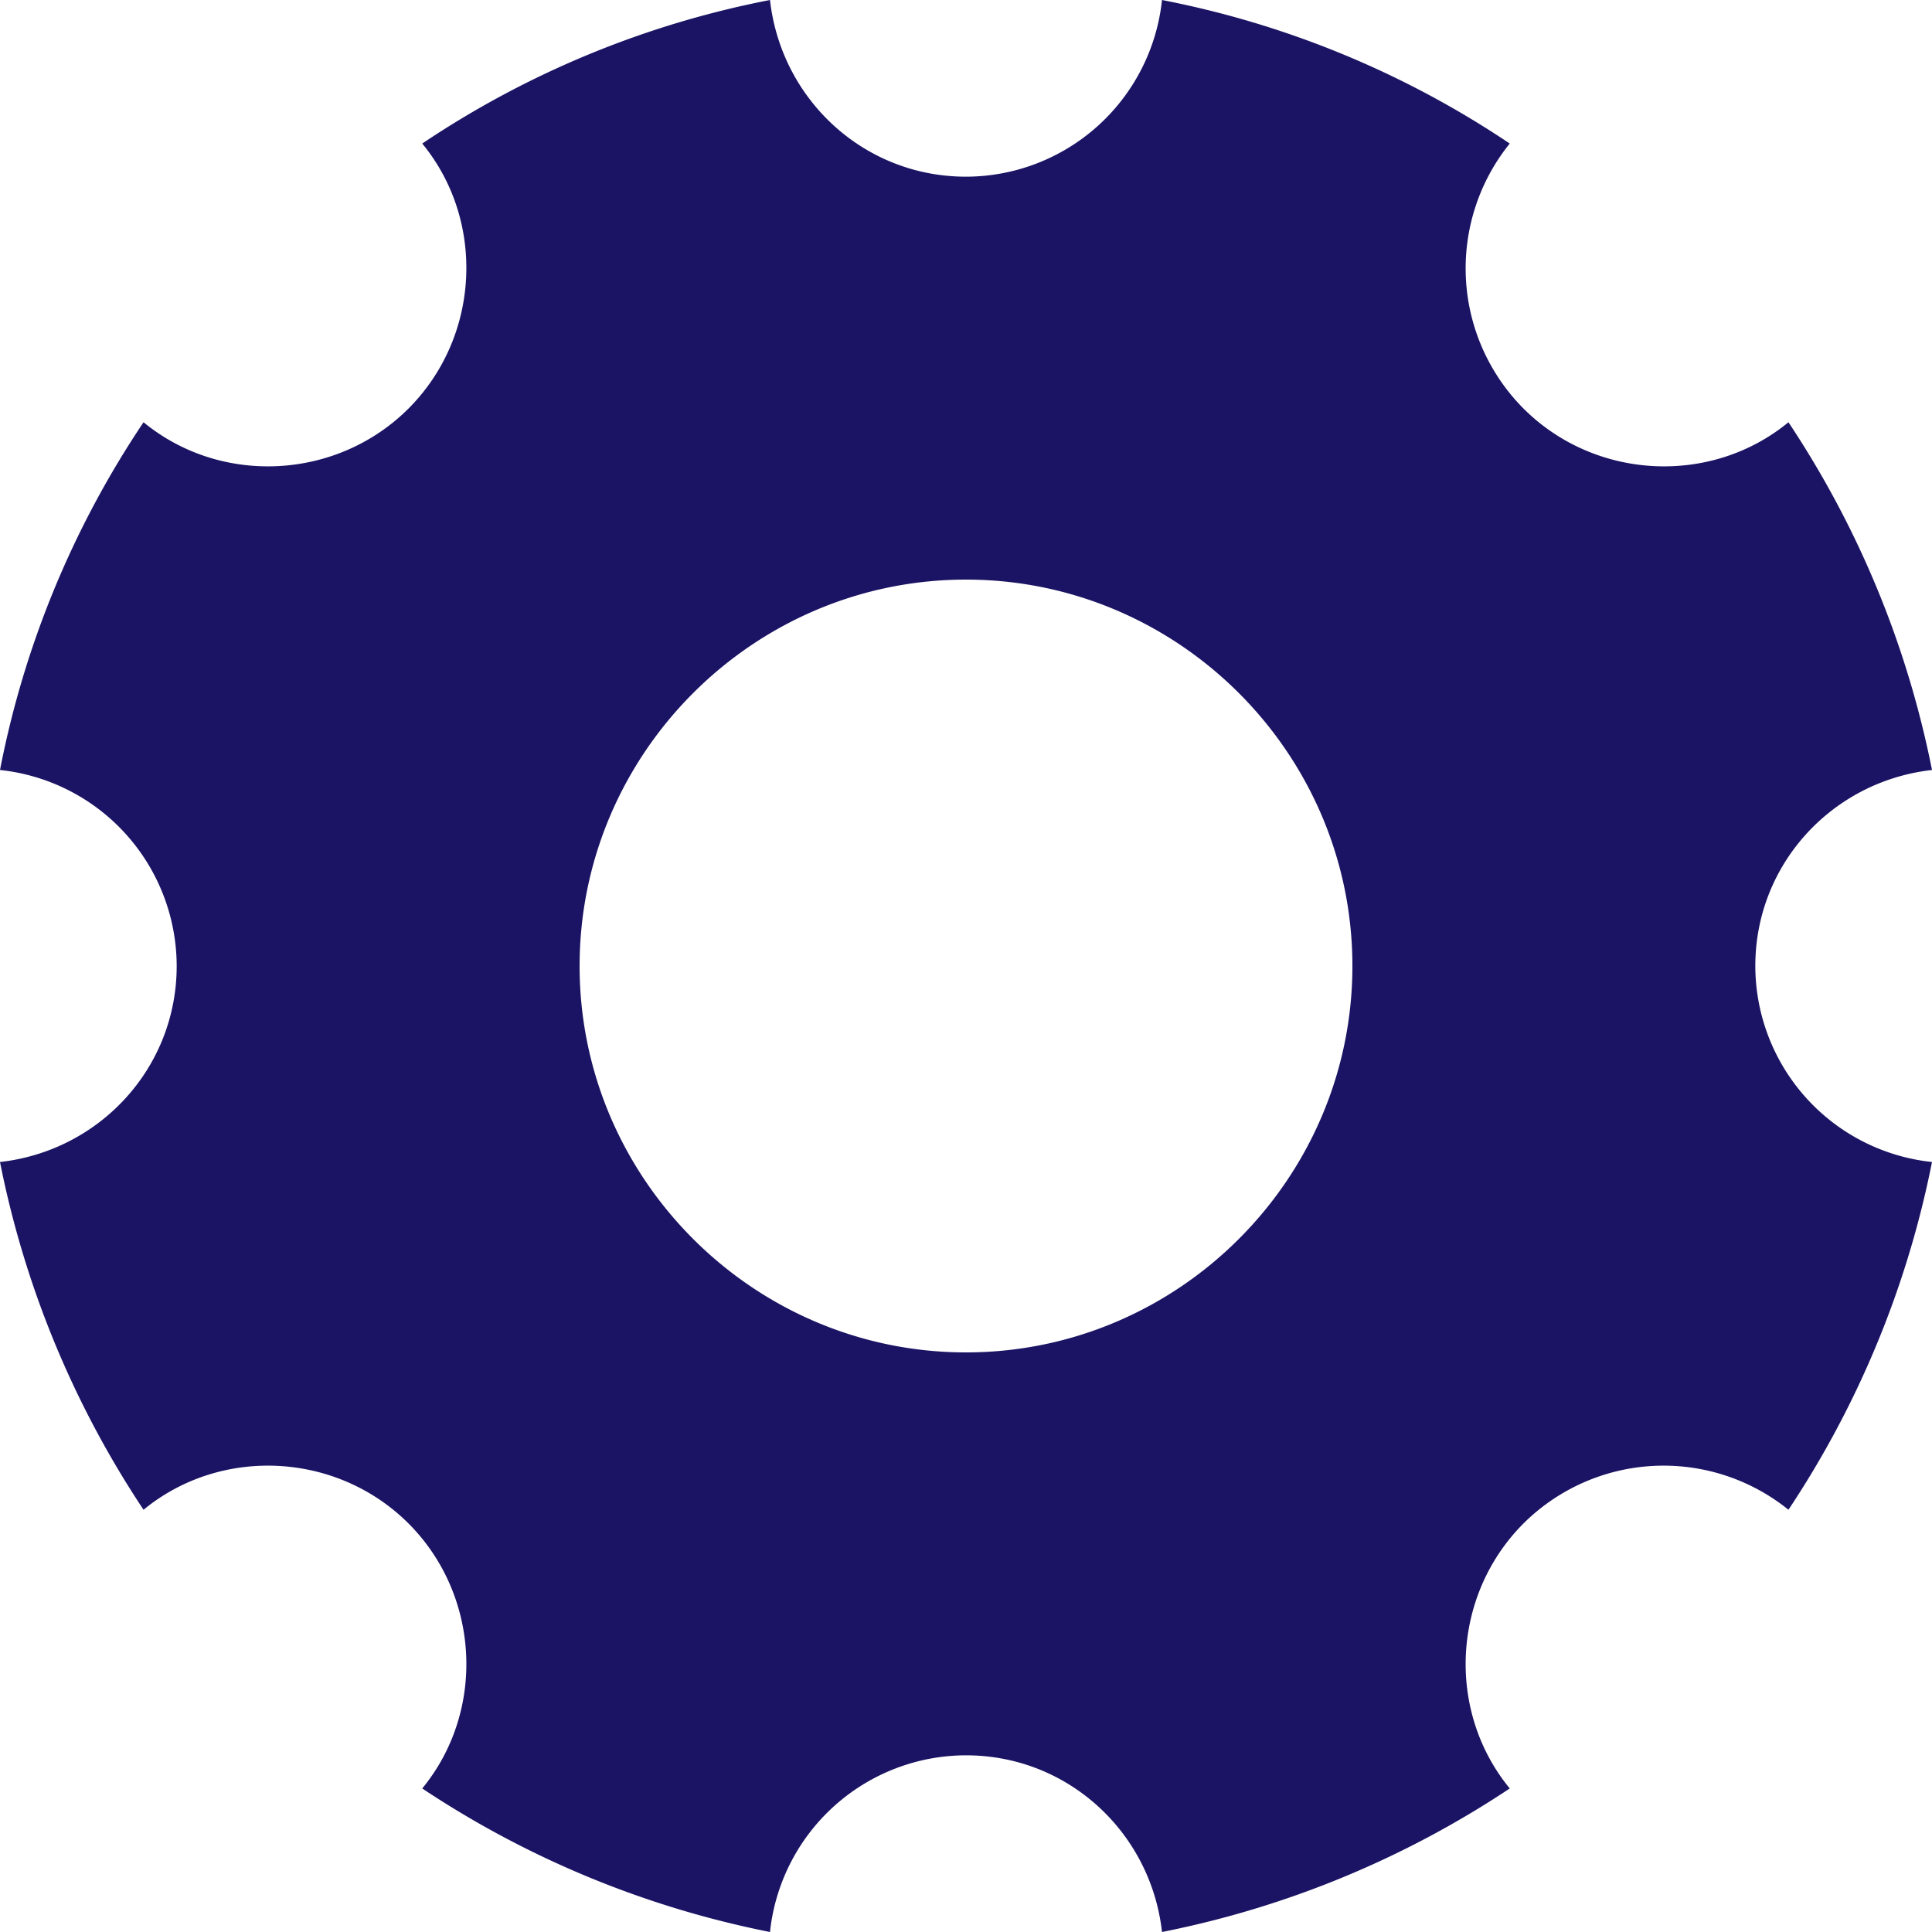 <svg width="20" height="20" viewBox="0 0 20 20" fill="none" xmlns="http://www.w3.org/2000/svg"><path d="M18.171 10c0-1.057.8-1.914 1.829-2.029a10.012 10.012 0 0 0-1.486-3.6c-.8.658-2 .6-2.743-.142a2.057 2.057 0 0 1-.142-2.743A9.807 9.807 0 0 0 12.029 0 2.044 2.044 0 0 1 10 1.829c-1.057 0-1.914-.8-2.029-1.829a9.806 9.806 0 0 0-3.6 1.486c.658.8.6 2-.142 2.743-.743.742-1.943.8-2.743.142A9.806 9.806 0 0 0 0 7.971 2.044 2.044 0 0 1 1.829 10c0 1.057-.8 1.914-1.829 2.029a10.013 10.013 0 0 0 1.486 3.6c.8-.658 2-.6 2.743.142.742.743.8 1.943.142 2.743A10.012 10.012 0 0 0 7.971 20 2.044 2.044 0 0 1 10 18.171c1.057 0 1.914.8 2.029 1.829a10.012 10.012 0 0 0 3.6-1.486c-.658-.8-.6-2 .142-2.743a2.057 2.057 0 0 1 2.743-.142 10.012 10.012 0 0 0 1.486-3.6A2.044 2.044 0 0 1 18.171 10zM10 14c-2.2 0-4-1.8-4-4s1.8-4 4-4 4 1.8 4 4-1.8 4-4 4z" fill="#1B1464"/></svg>